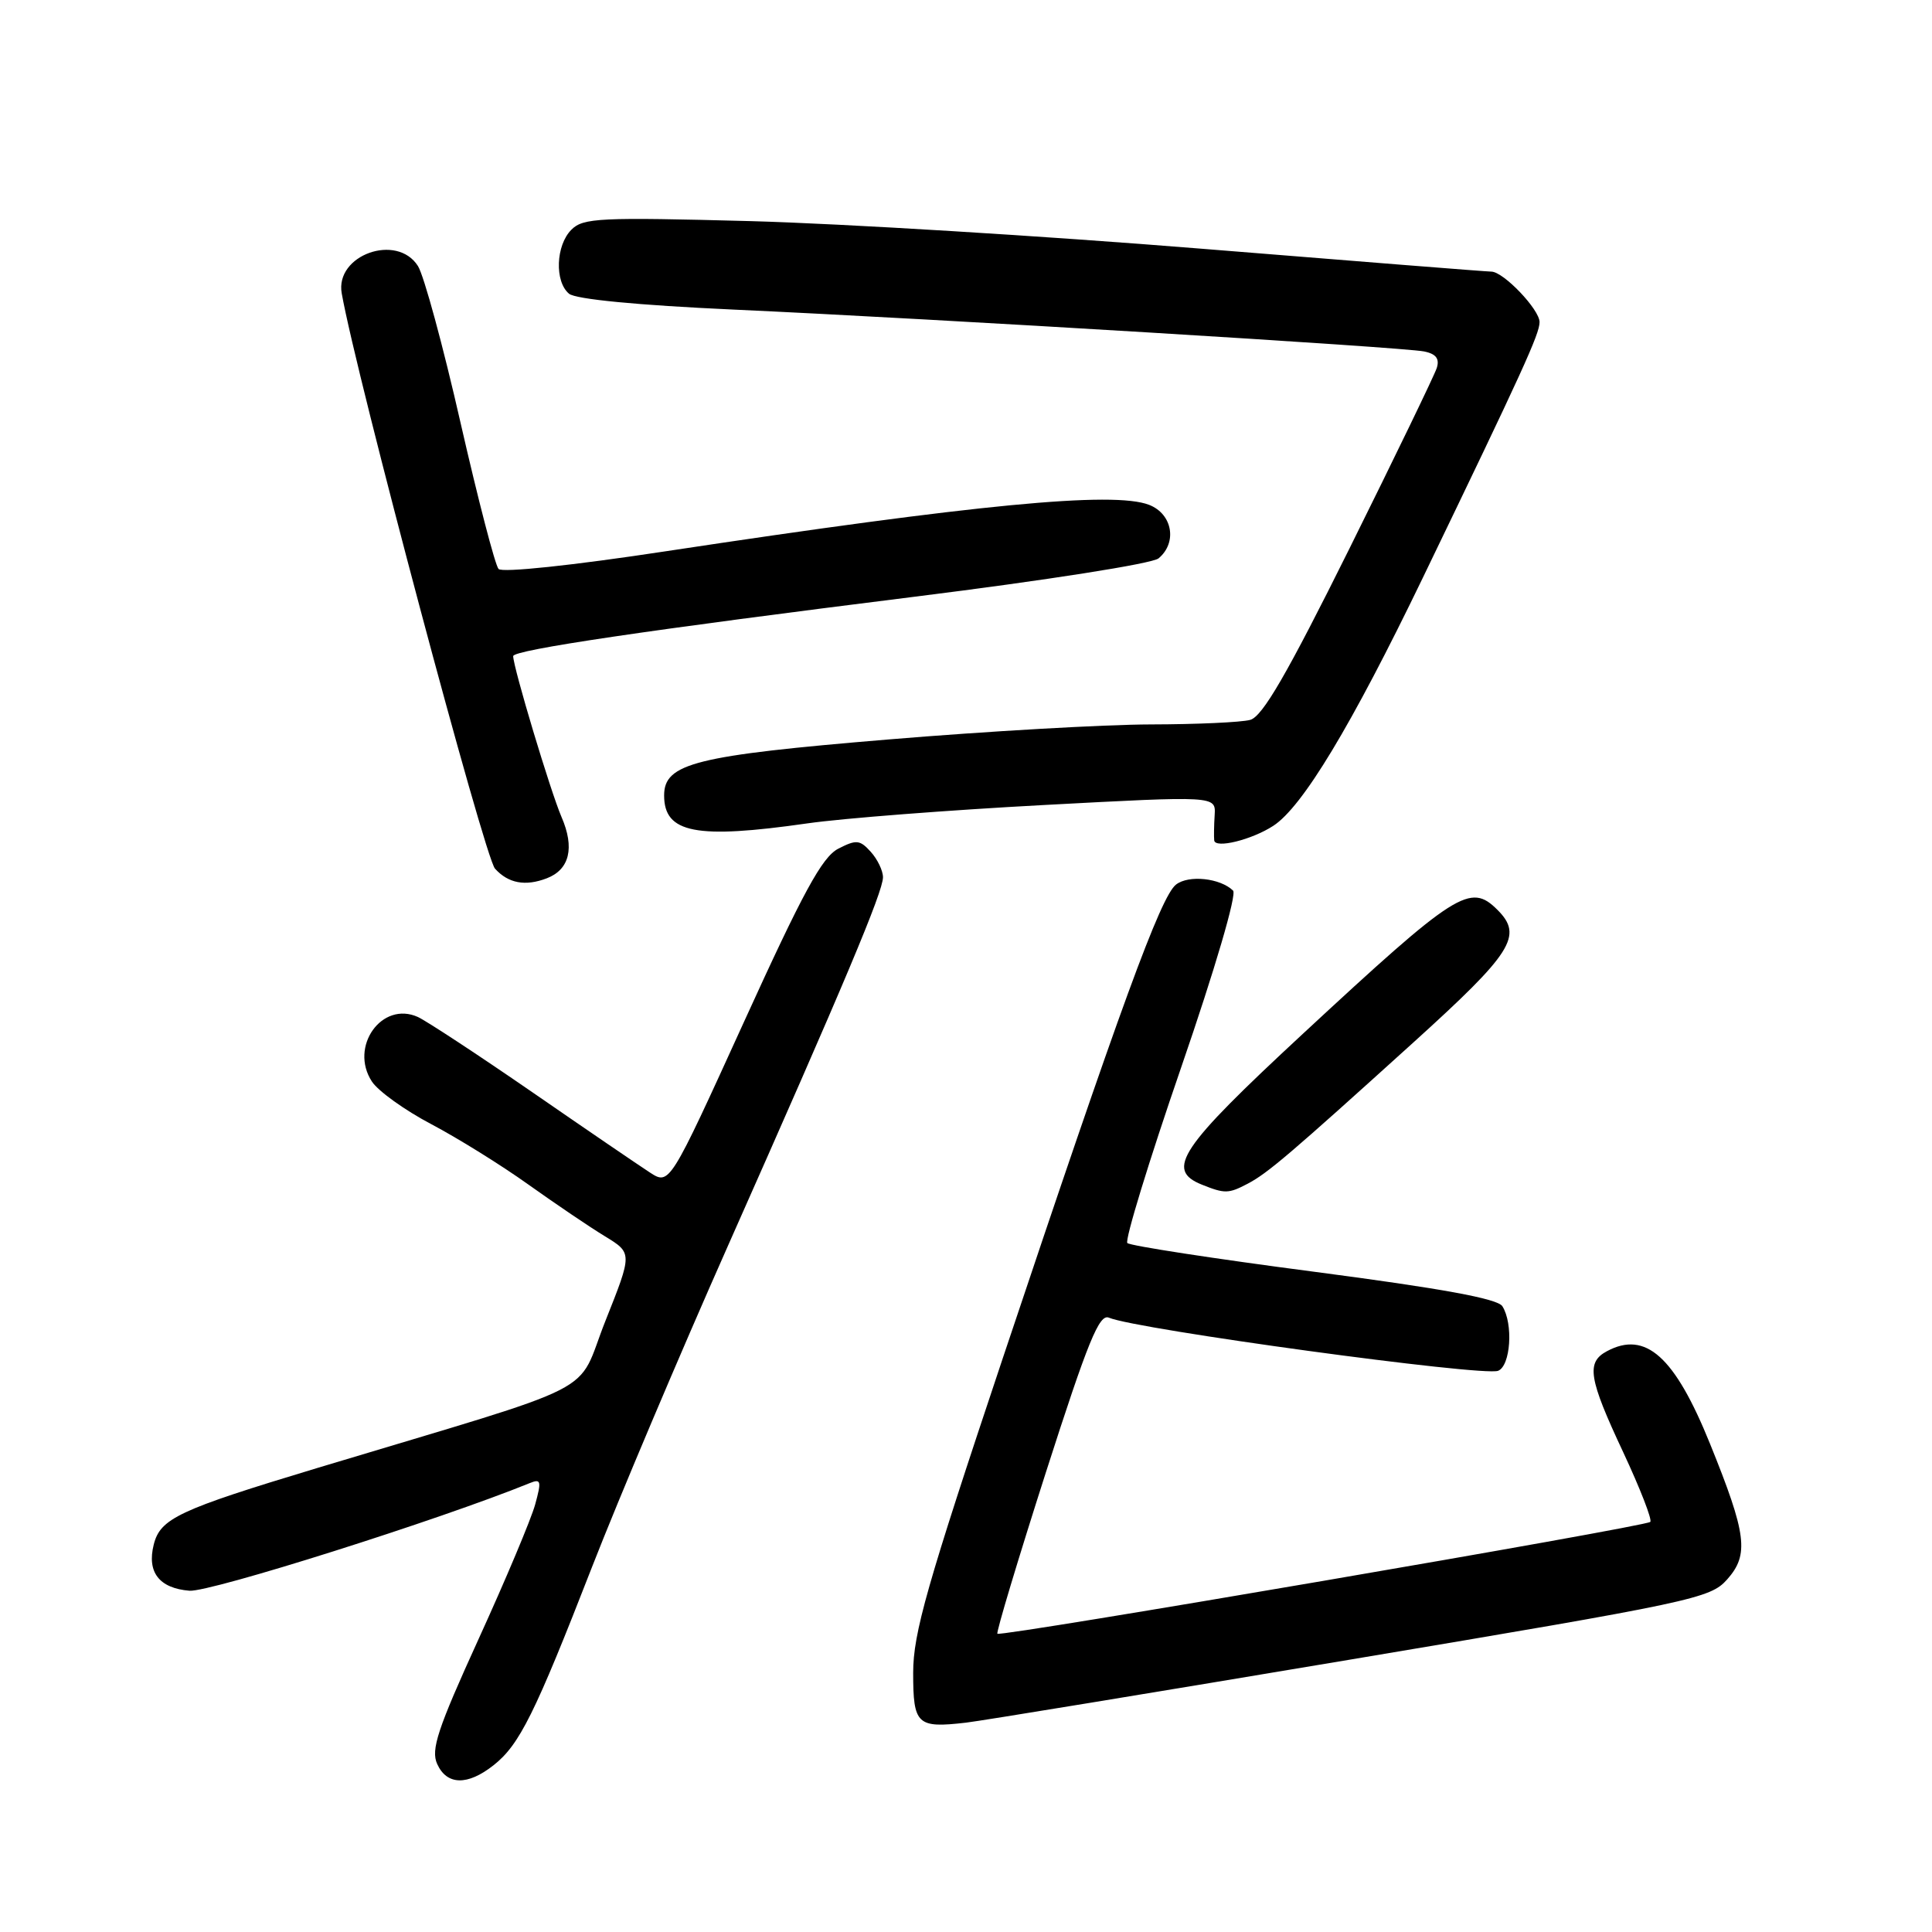 <?xml version="1.0" encoding="UTF-8" standalone="no"?>
<!DOCTYPE svg PUBLIC "-//W3C//DTD SVG 1.1//EN" "http://www.w3.org/Graphics/SVG/1.1/DTD/svg11.dtd" >
<svg xmlns="http://www.w3.org/2000/svg" xmlns:xlink="http://www.w3.org/1999/xlink" version="1.1" viewBox="0 0 256 256">
 <g >
 <path fill="currentColor"
d=" M 65.39 233.91 C 68.84 231.19 70.85 227.14 78.46 207.60 C 81.91 198.75 90.02 179.57 96.49 165.00 C 111.89 130.32 117.00 118.16 117.00 116.24 C 117.00 115.37 116.27 113.85 115.38 112.87 C 113.94 111.27 113.46 111.23 111.07 112.46 C 108.93 113.57 106.42 118.19 98.56 135.45 C 88.72 157.05 88.72 157.05 86.11 155.36 C 84.68 154.43 77.65 149.64 70.50 144.70 C 63.35 139.77 56.54 135.30 55.38 134.76 C 50.60 132.59 46.25 138.69 49.28 143.31 C 50.11 144.58 53.65 147.12 57.15 148.96 C 60.64 150.80 66.42 154.39 70.00 156.95 C 73.58 159.50 78.14 162.59 80.15 163.81 C 83.80 166.04 83.80 166.04 80.22 175.03 C 76.18 185.18 80.75 182.85 42.00 194.53 C 23.64 200.07 21.24 201.20 20.37 204.67 C 19.45 208.33 21.10 210.45 25.10 210.78 C 27.83 211.00 58.28 201.37 70.19 196.52 C 71.69 195.91 71.77 196.23 70.91 199.36 C 70.37 201.31 67.00 209.33 63.41 217.19 C 57.97 229.12 57.07 231.85 57.93 233.74 C 59.21 236.56 61.94 236.63 65.39 233.91 Z  M 179.00 219.89 C 224.37 212.28 226.61 211.81 228.85 209.29 C 231.79 205.99 231.45 203.32 226.58 191.29 C 221.91 179.75 218.06 176.29 212.93 179.04 C 210.15 180.52 210.49 182.64 215.09 192.44 C 217.33 197.24 218.95 201.39 218.67 201.66 C 218.05 202.29 132.62 216.92 132.16 216.48 C 131.98 216.31 134.88 206.66 138.60 195.05 C 144.17 177.70 145.66 174.05 146.94 174.60 C 150.57 176.15 196.47 182.42 198.50 181.64 C 200.17 181.00 200.54 175.40 199.07 173.08 C 198.44 172.08 191.06 170.73 174.10 168.51 C 160.86 166.78 149.74 165.07 149.38 164.71 C 149.02 164.35 152.22 153.89 156.50 141.47 C 161.01 128.38 163.90 118.51 163.39 118.01 C 161.69 116.35 157.51 115.90 155.83 117.21 C 153.80 118.78 148.48 133.33 132.87 179.98 C 122.81 210.06 121.00 216.41 121.00 221.66 C 121.00 228.53 121.51 229.01 128.00 228.26 C 129.93 228.04 152.88 224.27 179.00 219.89 Z  M 165.32 156.85 C 167.96 155.46 170.80 153.05 187.25 138.16 C 200.42 126.24 201.85 123.99 198.43 120.57 C 194.81 116.95 193.04 118.07 172.63 136.99 C 156.30 152.13 154.37 155.01 159.25 156.97 C 162.29 158.19 162.79 158.18 165.32 156.85 Z  M 72.45 116.38 C 75.47 115.22 76.17 112.34 74.41 108.27 C 72.96 104.92 68.00 88.42 68.00 86.94 C 68.00 86.12 85.86 83.48 121.26 79.06 C 138.57 76.90 152.67 74.69 153.51 73.99 C 156.03 71.90 155.36 68.09 152.25 66.89 C 147.51 65.07 129.34 66.82 88.19 73.05 C 75.82 74.93 66.54 75.91 66.06 75.39 C 65.61 74.90 63.34 66.17 61.02 56.00 C 58.71 45.83 56.17 36.49 55.38 35.25 C 52.59 30.85 44.37 33.79 45.28 38.87 C 47.24 49.95 64.20 113.56 65.59 115.10 C 67.35 117.05 69.61 117.47 72.45 116.38 Z  M 168.71 109.43 C 172.58 106.93 179.06 96.18 188.53 76.56 C 201.79 49.09 204.00 44.25 204.00 42.68 C 204.00 41.01 199.22 36.00 197.61 35.99 C 197.00 35.99 179.62 34.61 159.00 32.94 C 138.38 31.27 111.58 29.63 99.47 29.30 C 79.50 28.77 77.27 28.87 75.72 30.43 C 73.64 32.50 73.47 37.31 75.40 38.92 C 76.28 39.65 84.46 40.44 97.15 41.02 C 124.15 42.25 185.92 46.00 188.71 46.57 C 190.28 46.89 190.77 47.53 190.38 48.76 C 190.07 49.72 184.87 60.47 178.82 72.66 C 170.51 89.39 167.28 94.96 165.65 95.39 C 164.47 95.71 158.55 95.98 152.50 95.99 C 146.45 96.00 130.81 96.89 117.75 97.98 C 92.12 100.11 88.00 101.14 88.00 105.40 C 88.00 110.40 92.22 111.22 107.00 109.10 C 111.67 108.43 125.76 107.34 138.30 106.67 C 161.10 105.45 161.10 105.45 160.95 107.98 C 160.86 109.36 160.84 110.89 160.89 111.36 C 161.03 112.47 165.86 111.28 168.71 109.43 Z "/>
</g>
</svg>